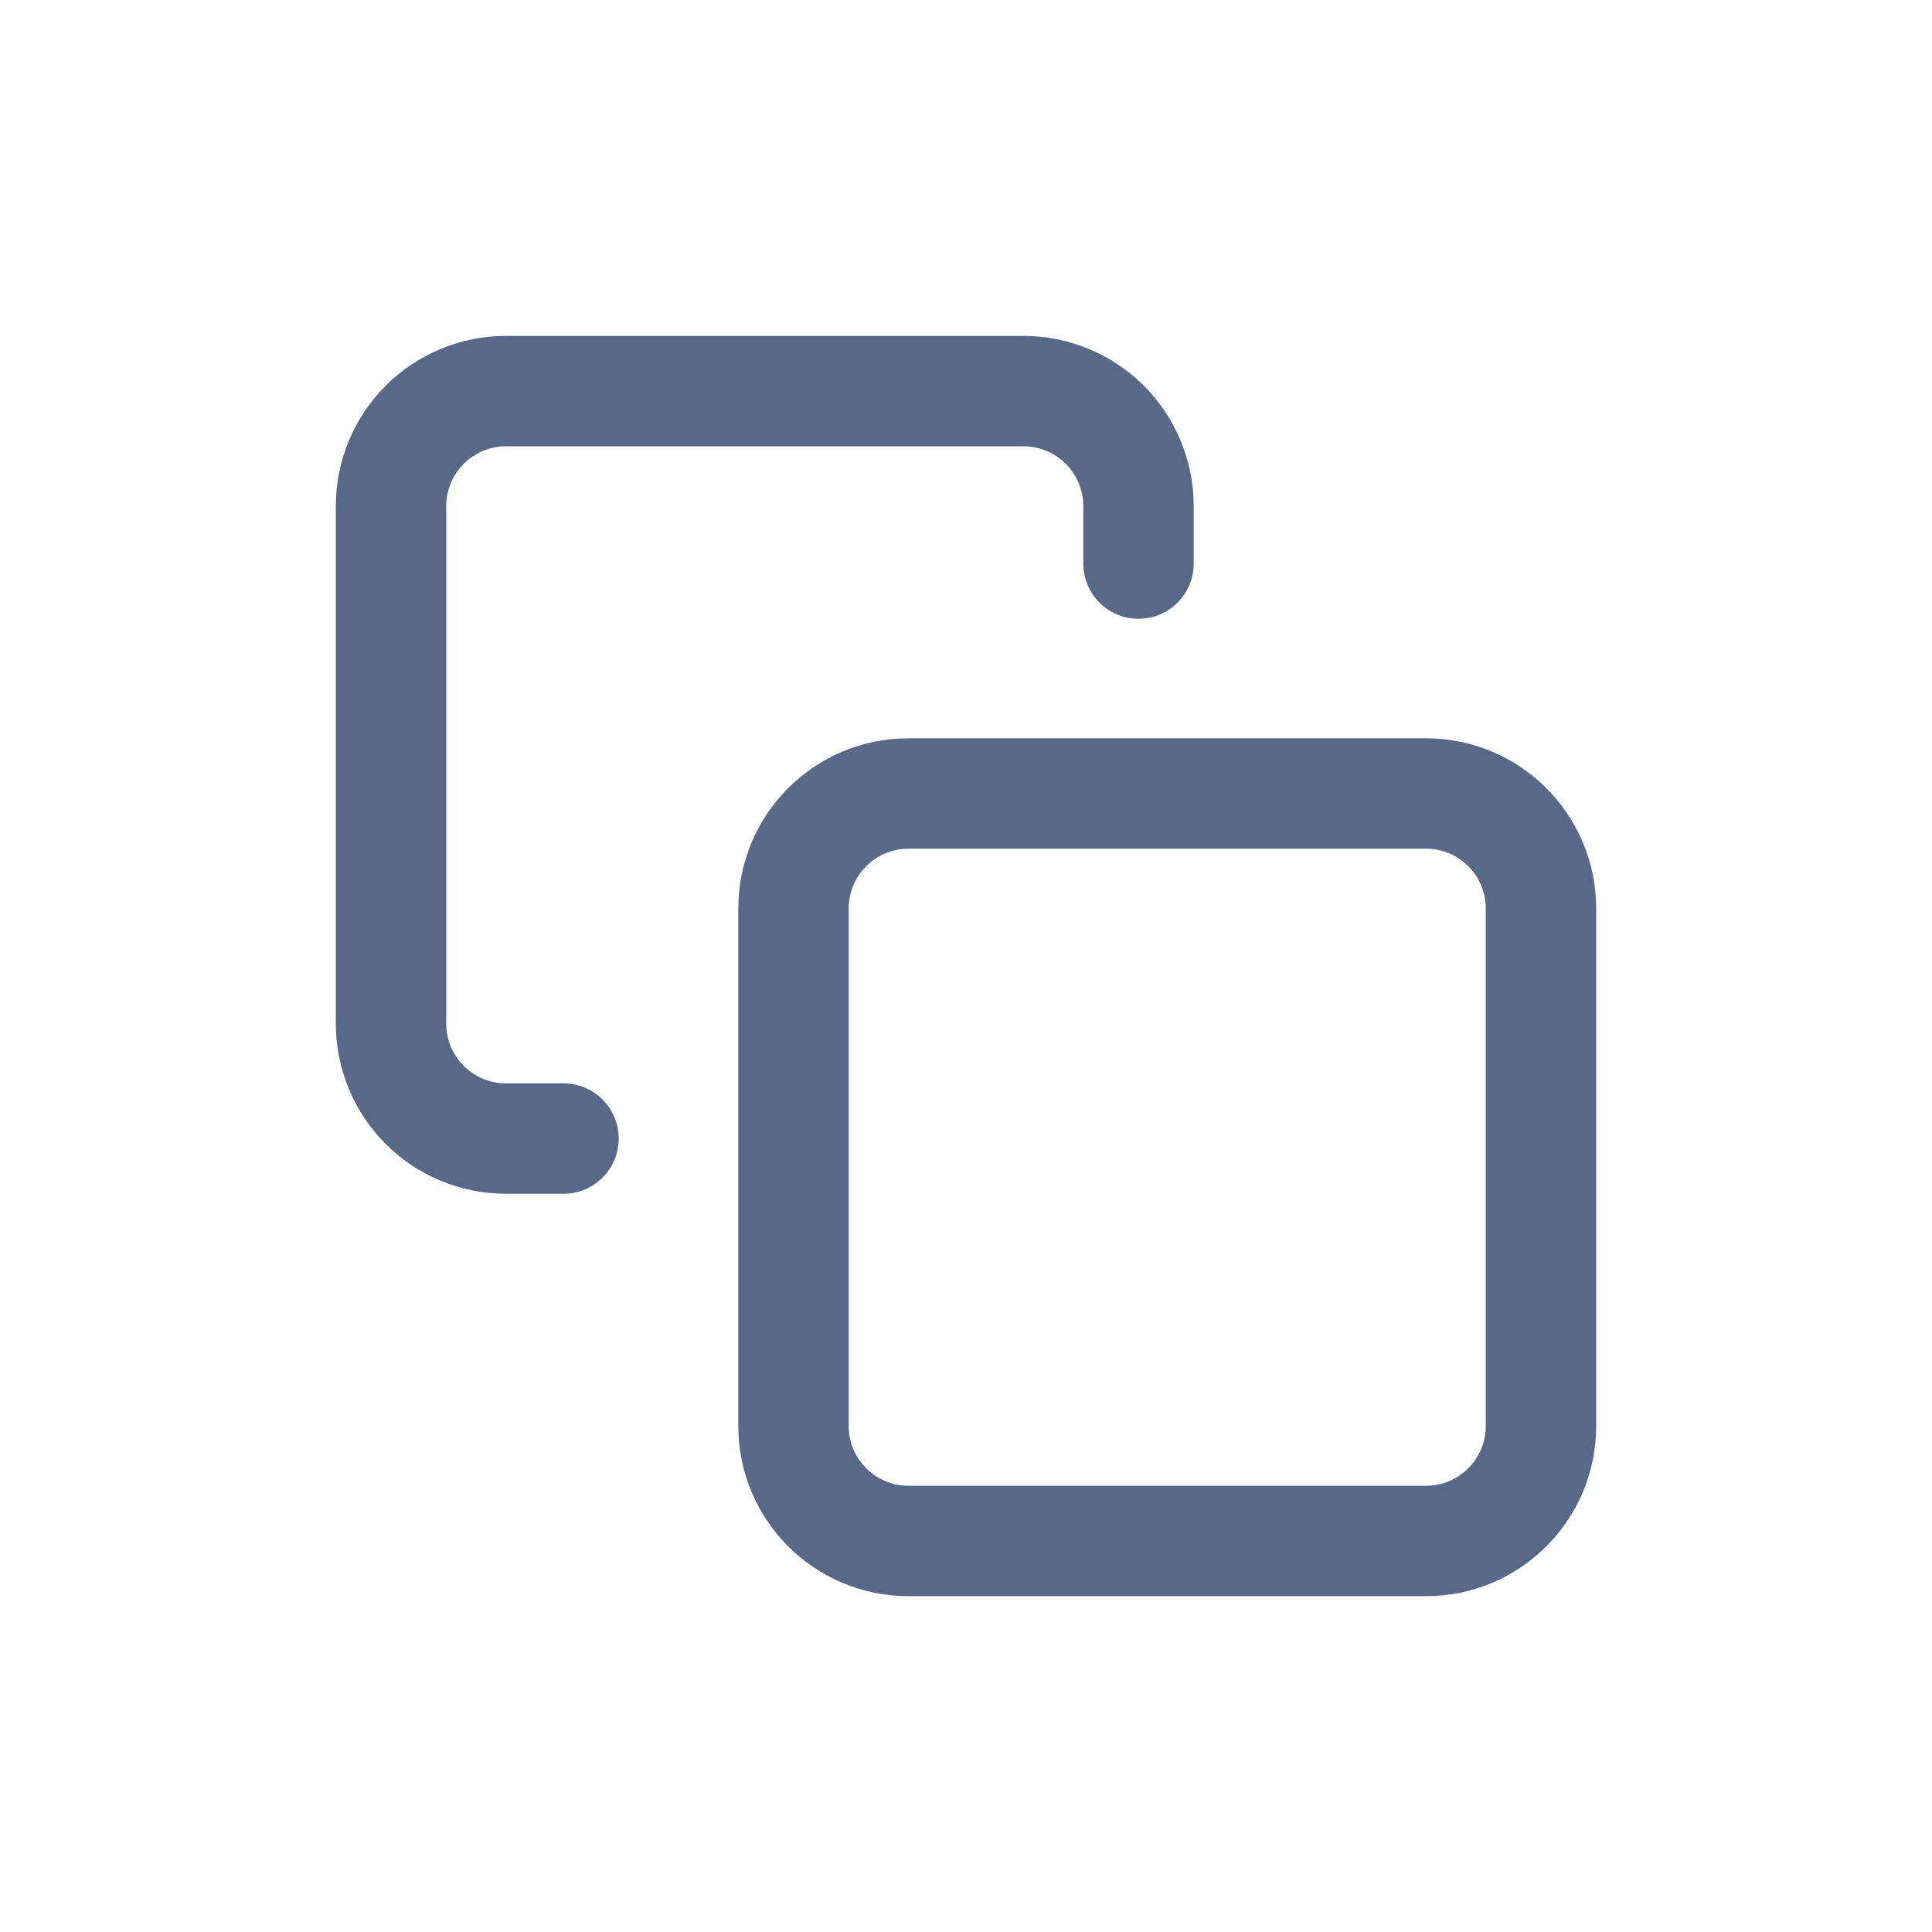 <svg width="28" height="28" viewBox="0 0 28 28" fill="none" xmlns="http://www.w3.org/2000/svg">
<g clip-path="url(#clip0_599_3186)">
<path d="M20.667 11.5H13.167C12.246 11.5 11.5 12.246 11.5 13.167V20.667C11.5 21.587 12.246 22.333 13.167 22.333H20.667C21.587 22.333 22.333 21.587 22.333 20.667V13.167C22.333 12.246 21.587 11.5 20.667 11.5Z" stroke="#586888" stroke-width="1.6" stroke-linecap="round" stroke-linejoin="round"/>
<path d="M8.167 16.501H7.333C6.891 16.501 6.467 16.326 6.155 16.013C5.842 15.701 5.667 15.277 5.667 14.835V7.335C5.667 6.893 5.842 6.469 6.155 6.156C6.467 5.844 6.891 5.668 7.333 5.668H14.833C15.275 5.668 15.699 5.844 16.012 6.156C16.324 6.469 16.5 6.893 16.5 7.335V8.168" stroke="#586888" stroke-width="1.6" stroke-linecap="round" stroke-linejoin="round"/>
</g>
<defs>
<clipPath id="clip0_599_3186">
<rect width="20" height="20" fill="white" transform="translate(4 4)"/>
</clipPath>
</defs>
</svg>

